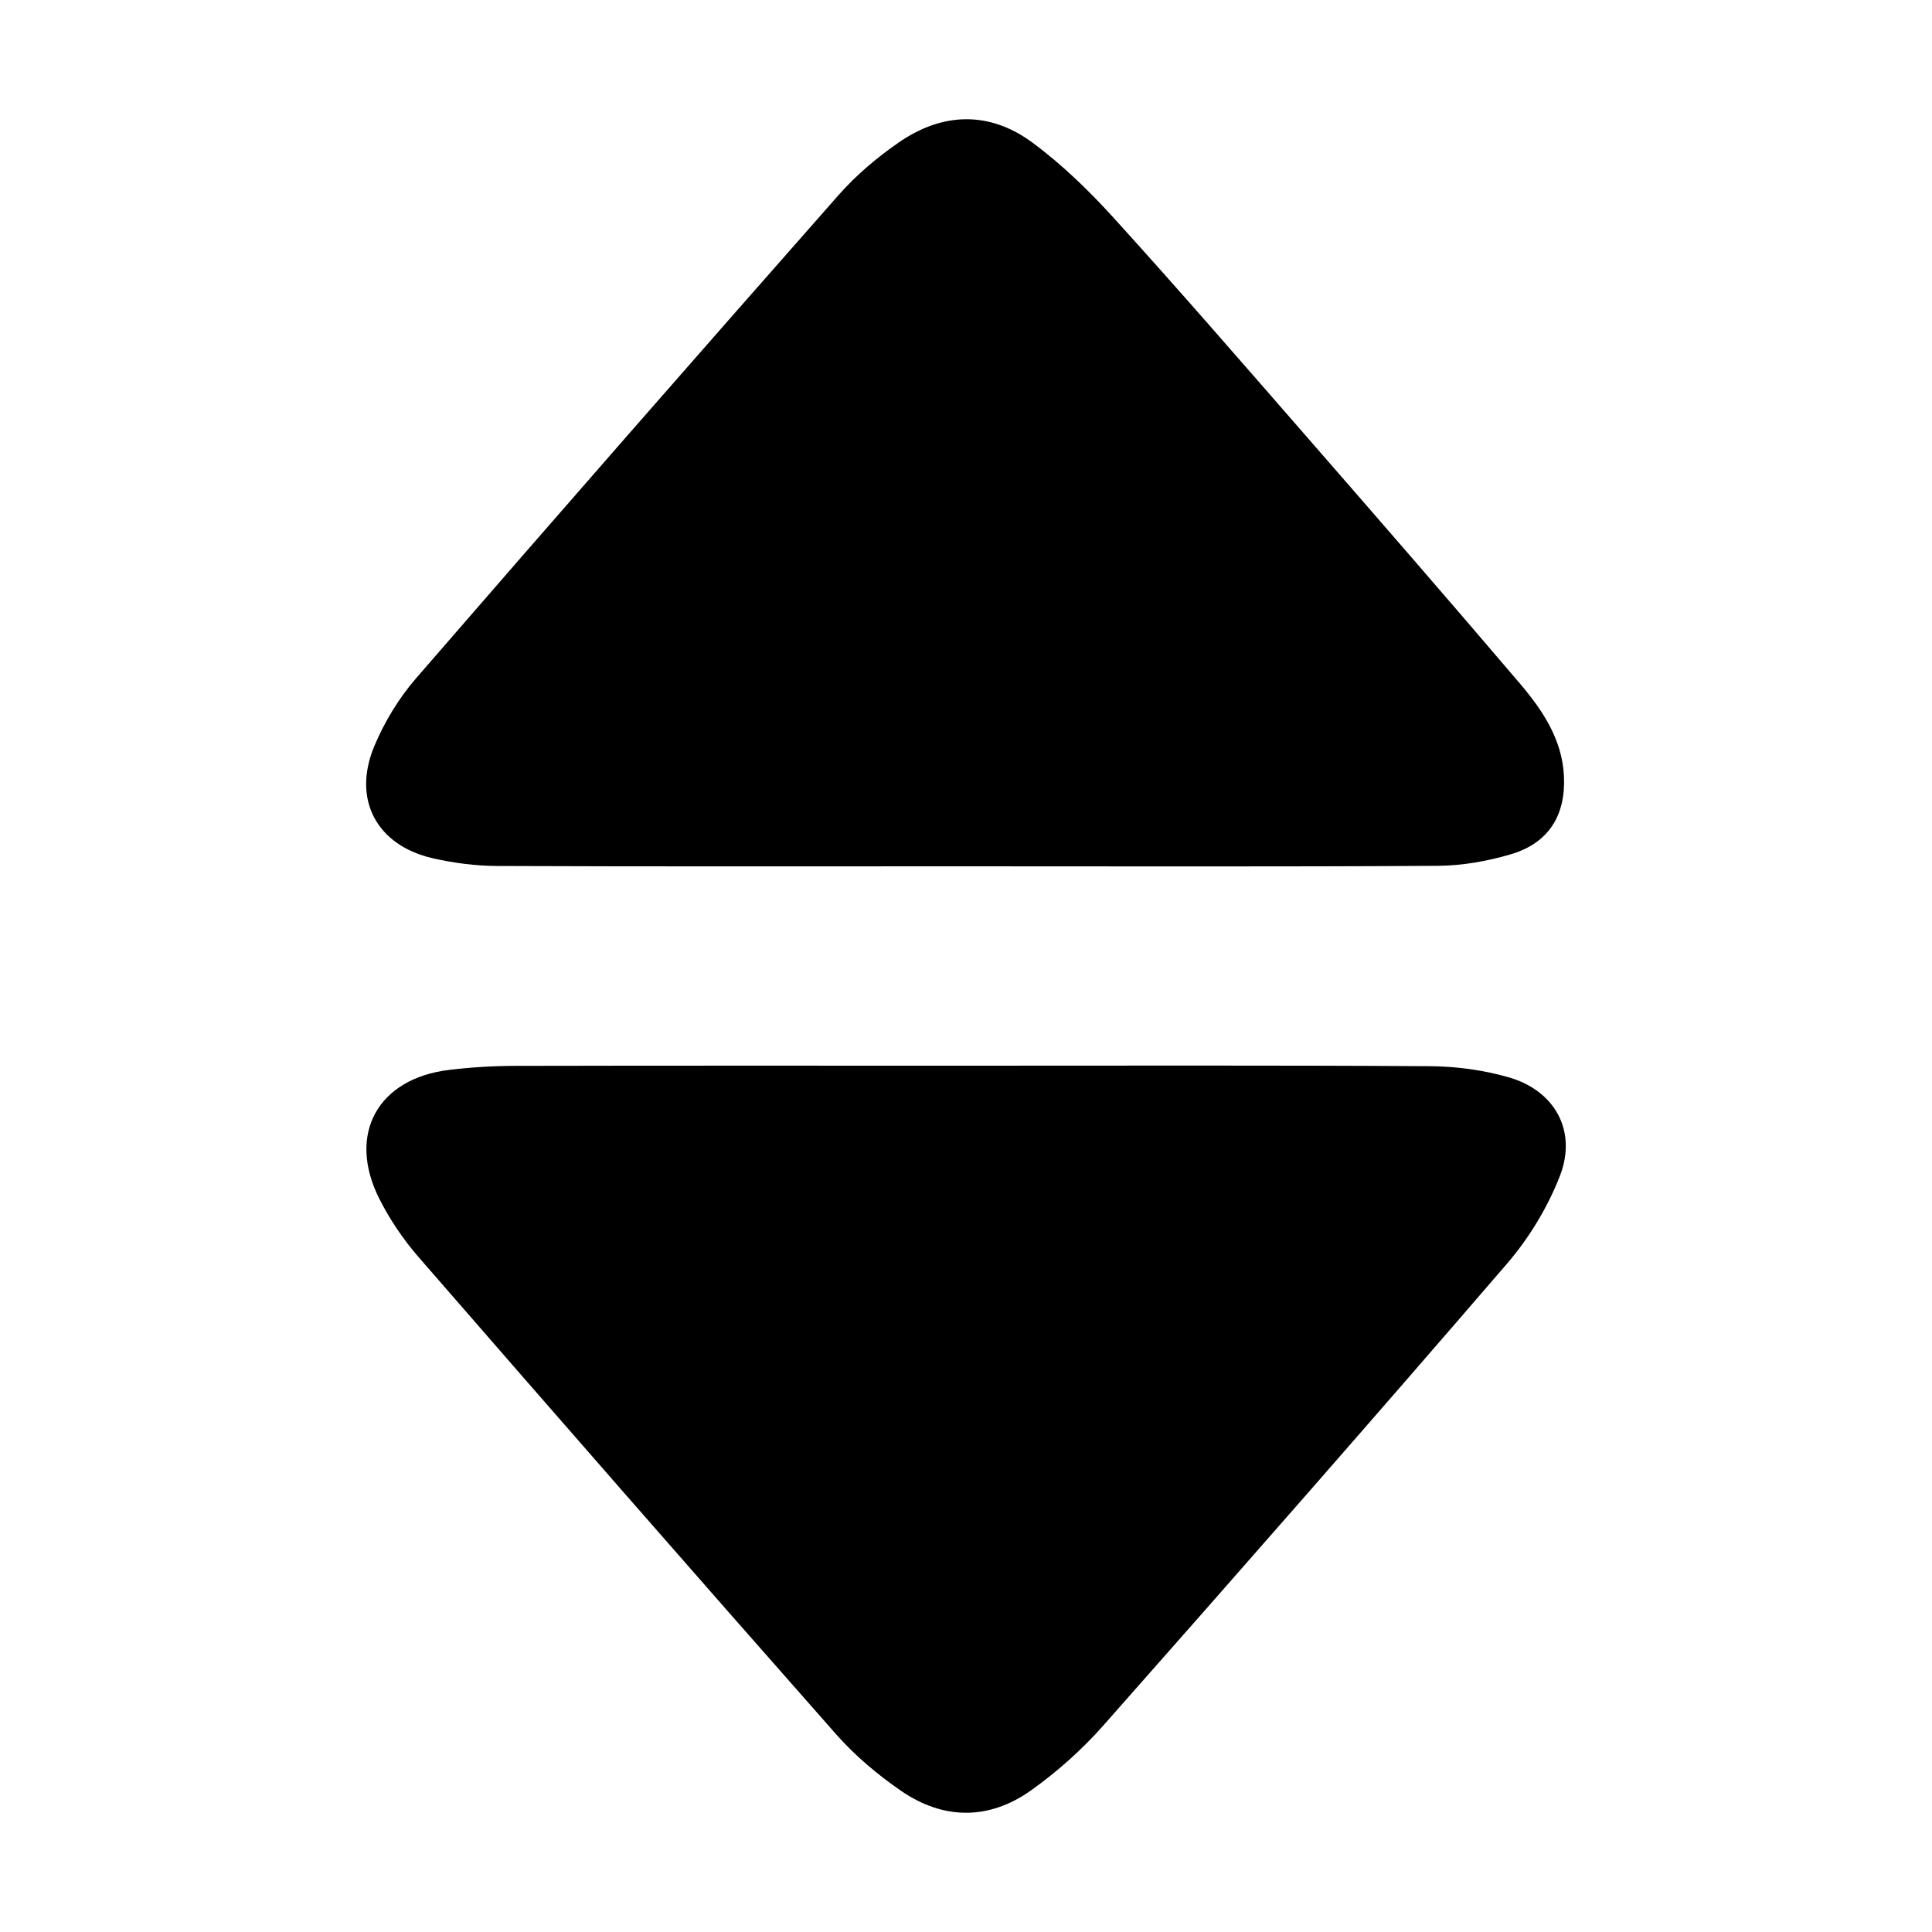 <svg xmlns="http://www.w3.org/2000/svg" xmlns:xlink="http://www.w3.org/1999/xlink" version="1.1" x="0px" y="0px" viewBox="0 0 100 100" enable-background="new 0 0 100 100" xml:space="preserve"><path fill="#000000" d="M49.924,44.84c-8.066,0-16.133,0.016-24.199-0.017c-1.109-0.005-2.24-0.152-3.322-0.399  c-2.906-0.664-4.182-3.037-3.03-5.801c0.525-1.258,1.273-2.489,2.166-3.519c7.25-8.37,14.543-16.702,21.866-25.008  c0.908-1.03,1.992-1.948,3.125-2.729c2.267-1.566,4.693-1.626,6.913,0.017c1.528,1.131,2.922,2.484,4.202,3.894  c3.311,3.646,6.537,7.368,9.774,11.081c3.757,4.311,7.509,8.624,11.216,12.979c1.178,1.383,2.217,2.892,2.314,4.822  c0.102,2.034-0.784,3.476-2.746,4.056c-1.217,0.36-2.517,0.59-3.782,0.599C66.255,44.866,58.089,44.84,49.924,44.84z"></path><path fill="#000000" d="M50.008,55.16c8,0.001,16-0.025,24,0.026c1.364,0.009,2.771,0.198,4.081,0.575  c2.402,0.689,3.556,2.79,2.647,5.116c-0.634,1.624-1.595,3.208-2.733,4.531c-6.903,8.014-13.879,15.965-20.884,23.892  c-1.105,1.251-2.385,2.396-3.745,3.364c-2.179,1.552-4.54,1.544-6.745,0.023c-1.213-0.837-2.376-1.816-3.349-2.918  c-7.24-8.203-14.437-16.444-21.614-24.702c-0.794-0.913-1.496-1.95-2.039-3.032c-1.669-3.327-0.081-6.213,3.623-6.657  c1.142-0.139,2.3-0.207,3.45-0.209C34.47,55.152,42.239,55.16,50.008,55.16z"></path></svg>